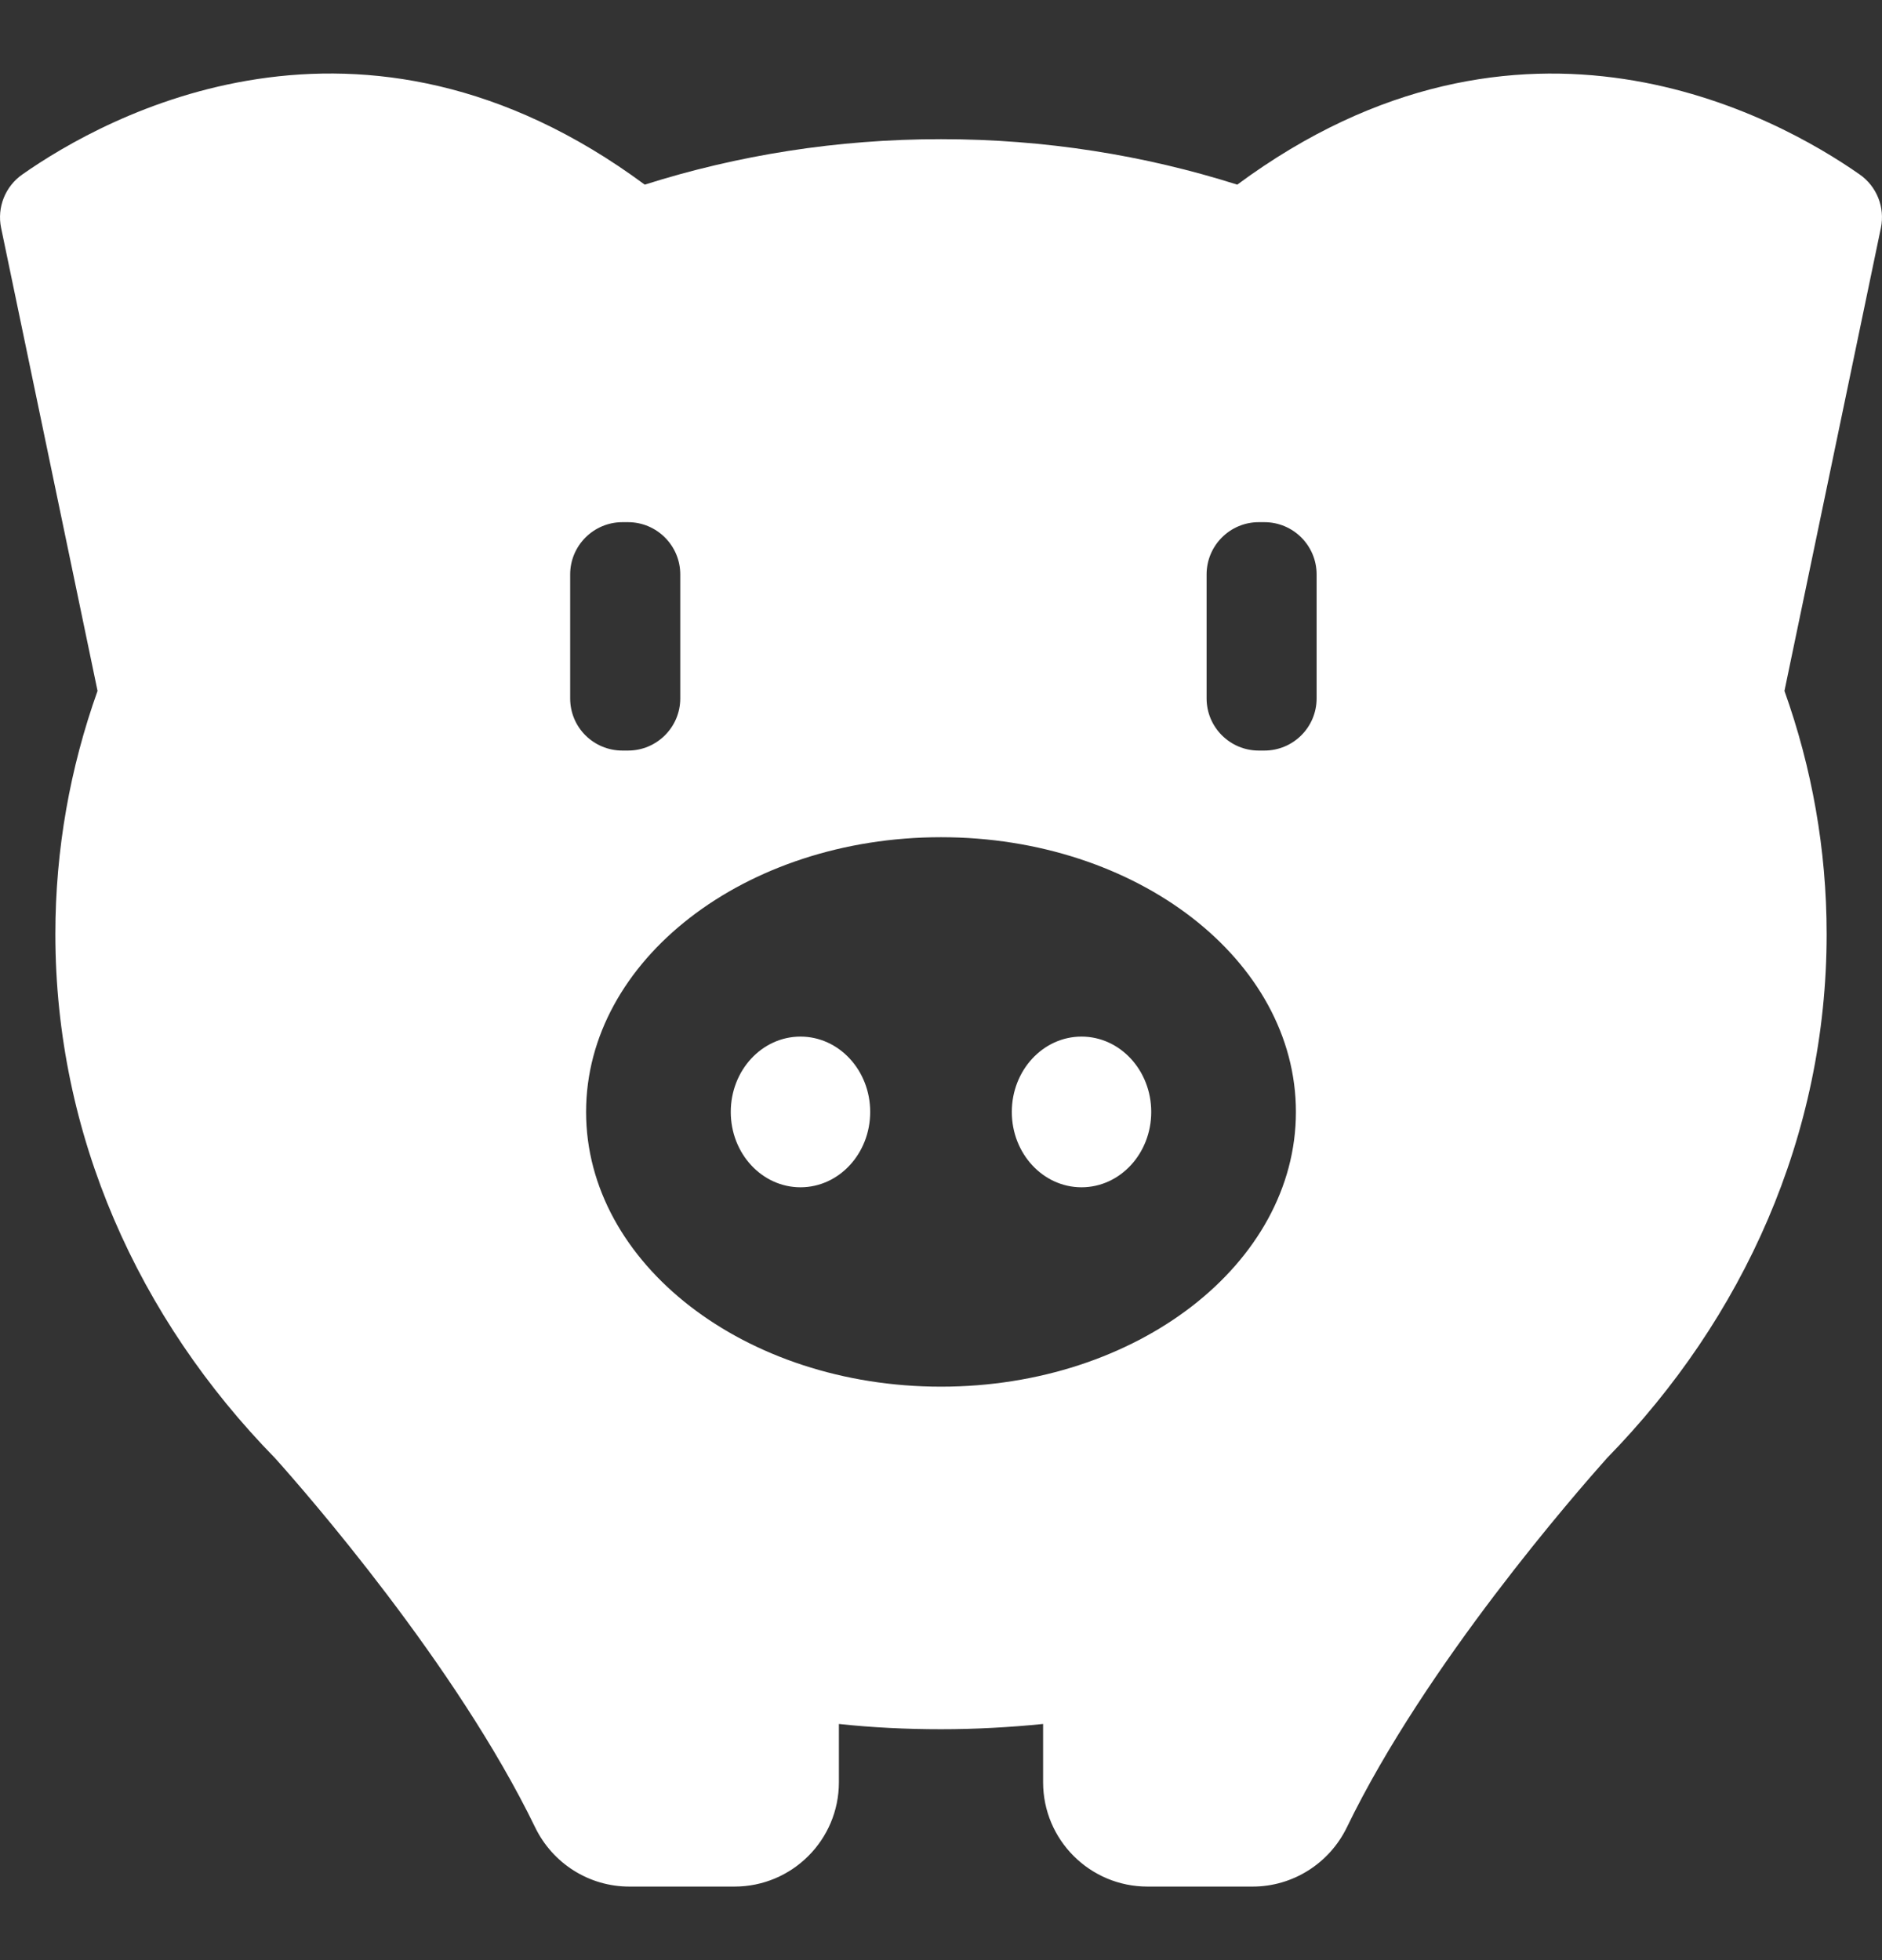 <svg width="24" height="25" viewBox="0 0 24 25" fill="none" xmlns="http://www.w3.org/2000/svg">
<rect x="0" y="0" width="24" height="25" fill="#333333" stroke="none"/>
<path d="M23.715 2.225C22.66 1.487 19.402 -0.326 15.778 2.355C14.596 1.98 13.326 1.775 12 1.775C10.674 1.775 9.404 1.98 8.222 2.355C4.598 -0.326 1.339 1.485 0.285 2.225C0.067 2.377 -0.04 2.645 0.014 2.906L1.244 8.812C0.895 9.789 0.706 10.832 0.706 11.914C0.706 14.475 1.763 16.815 3.509 18.599C3.898 19.033 5.818 21.23 6.824 23.306C7.048 23.767 7.511 24.062 8.025 24.062H9.367C10.102 24.062 10.698 23.466 10.698 22.731V21.988C11.124 22.034 11.561 22.055 12 22.055C12.439 22.055 12.873 22.031 13.302 21.988V22.731C13.302 23.466 13.898 24.062 14.633 24.062H15.975C16.486 24.062 16.952 23.767 17.176 23.306C18.18 21.232 20.102 19.036 20.491 18.599C22.235 16.815 23.294 14.475 23.294 11.914C23.294 10.832 23.105 9.789 22.756 8.812L23.986 2.906C24.04 2.645 23.933 2.377 23.715 2.225ZM7.271 8.908V7.326C7.271 6.959 7.57 6.66 7.937 6.66H8.009C8.376 6.66 8.675 6.959 8.675 7.326V8.908C8.675 9.275 8.376 9.573 8.009 9.573H7.937C7.57 9.573 7.271 9.278 7.271 8.908ZM12 17.686C9.5 17.686 7.474 16.118 7.474 14.182C7.474 12.246 9.5 10.678 12 10.678C14.5 10.678 16.526 12.246 16.526 14.182C16.526 16.118 14.5 17.686 12 17.686ZM16.79 8.908C16.79 9.275 16.492 9.573 16.124 9.573H16.052C15.685 9.573 15.387 9.275 15.387 8.908V7.326C15.387 6.959 15.685 6.66 16.052 6.66H16.124C16.492 6.66 16.79 6.959 16.79 7.326V8.908Z" fill="white"/>
<path d="M10.208 15.143C10.699 15.143 11.097 14.713 11.097 14.182C11.097 13.651 10.699 13.221 10.208 13.221C9.717 13.221 9.319 13.651 9.319 14.182C9.319 14.713 9.717 15.143 10.208 15.143Z" fill="white"/>
<path d="M13.792 15.143C14.283 15.143 14.681 14.713 14.681 14.182C14.681 13.651 14.283 13.221 13.792 13.221C13.301 13.221 12.903 13.651 12.903 14.182C12.903 14.713 13.301 15.143 13.792 15.143Z" fill="white"/>
</svg>
